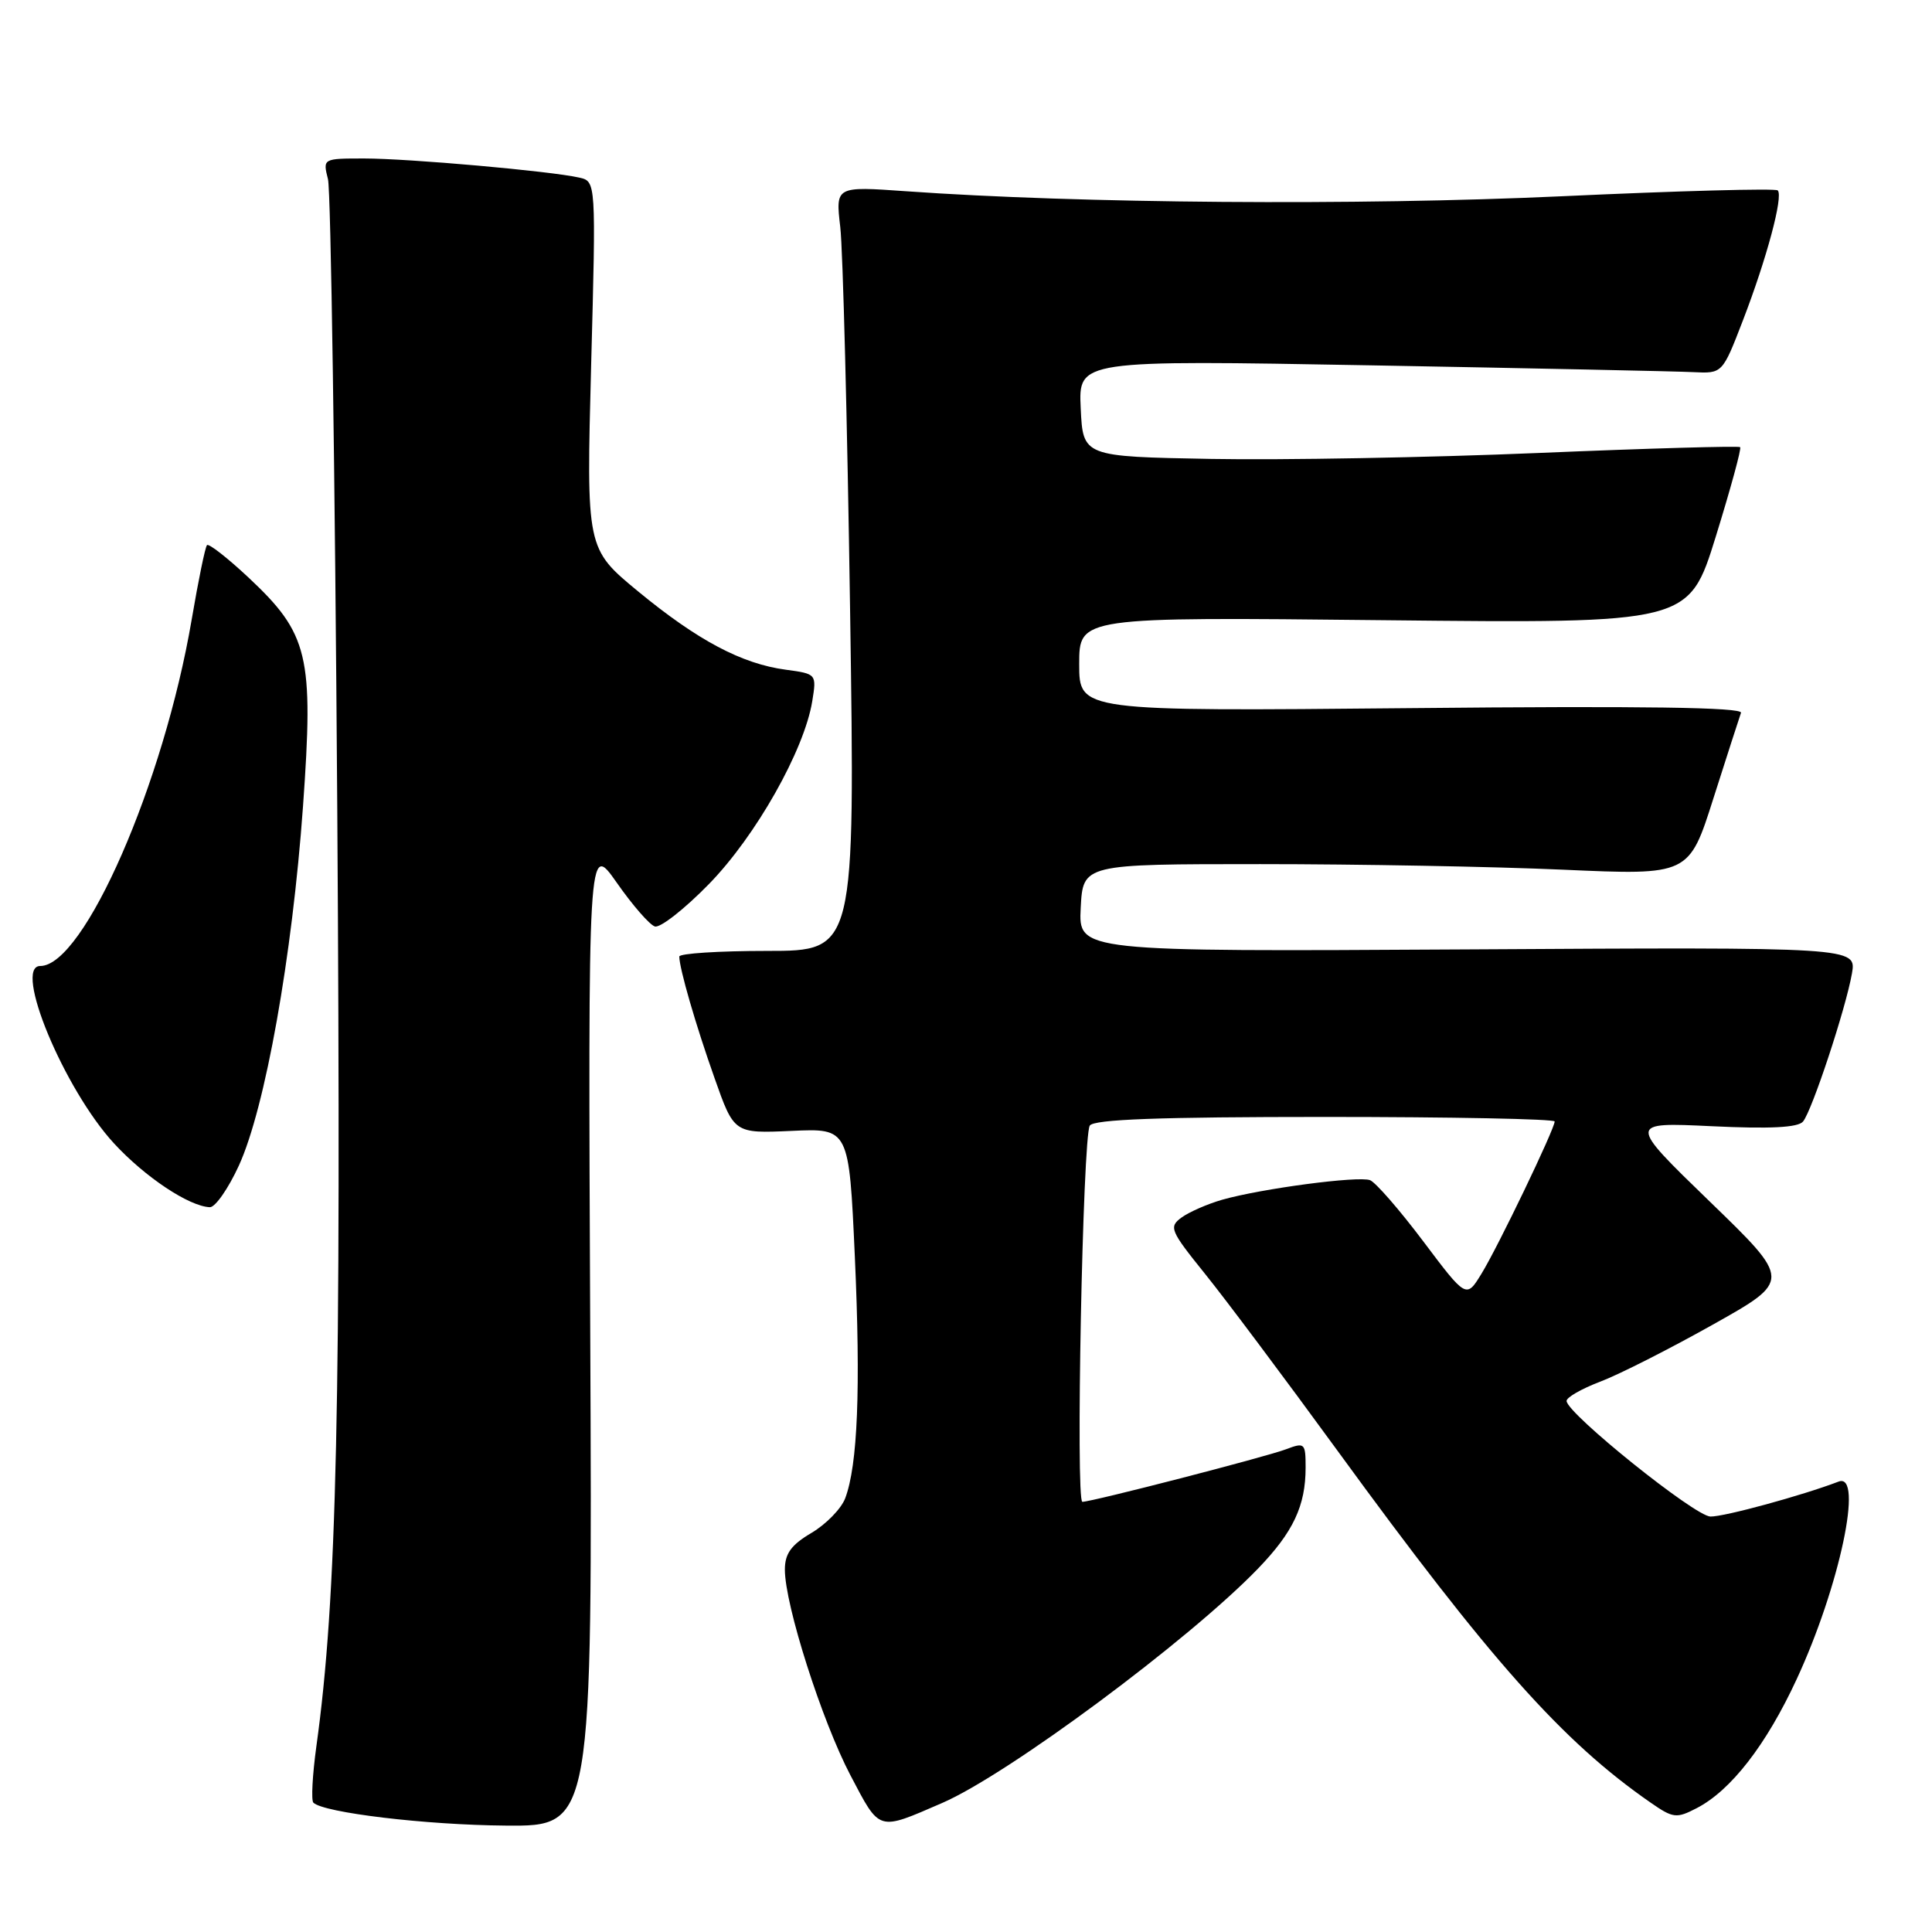 <?xml version="1.0" encoding="UTF-8" standalone="no"?>
<!DOCTYPE svg PUBLIC "-//W3C//DTD SVG 1.1//EN" "http://www.w3.org/Graphics/SVG/1.1/DTD/svg11.dtd" >
<svg xmlns="http://www.w3.org/2000/svg" xmlns:xlink="http://www.w3.org/1999/xlink" version="1.1" viewBox="0 0 256 256">
 <g >
 <path fill="currentColor"
d=" M 78.21 176.77 C 77.92 111.54 77.92 111.54 81.71 116.94 C 83.79 119.92 86.07 122.54 86.77 122.76 C 87.46 122.99 90.69 120.47 93.93 117.15 C 100.14 110.80 106.58 99.40 107.63 92.90 C 108.21 89.31 108.19 89.29 104.12 88.74 C 98.28 87.96 92.43 84.85 84.55 78.36 C 77.69 72.70 77.69 72.70 78.33 48.37 C 78.98 24.03 78.98 24.03 76.74 23.53 C 72.97 22.67 54.12 21.00 48.28 21.00 C 42.77 21.00 42.77 21.00 43.46 23.75 C 43.84 25.26 44.39 62.85 44.69 107.28 C 45.22 186.21 44.65 211.77 41.92 231.40 C 41.40 235.19 41.22 238.55 41.52 238.86 C 42.86 240.19 56.42 241.82 67.00 241.90 C 78.50 242.00 78.50 242.00 78.21 176.77 Z  M 124.83 238.91 C 133.53 235.15 157.54 217.33 166.69 207.85 C 171.36 203.01 173.00 199.53 173.00 194.46 C 173.00 191.21 172.88 191.10 170.42 192.03 C 167.77 193.04 144.67 199.00 143.42 199.00 C 142.51 199.00 143.47 150.67 144.40 149.15 C 144.92 148.32 153.64 148.00 175.56 148.00 C 192.30 148.00 206.00 148.27 206.00 148.60 C 206.00 149.59 198.48 165.24 196.30 168.78 C 194.29 172.06 194.29 172.06 188.58 164.47 C 185.44 160.30 182.27 156.66 181.54 156.38 C 180.00 155.79 167.18 157.49 161.95 158.97 C 160.00 159.53 157.58 160.59 156.57 161.32 C 154.85 162.58 155.04 163.04 159.68 168.80 C 162.40 172.17 170.29 182.71 177.22 192.22 C 197.46 220.00 207.03 230.76 218.72 238.86 C 221.70 240.93 222.14 240.98 224.82 239.59 C 229.35 237.25 234.03 231.22 238.06 222.52 C 243.76 210.24 246.98 195.03 243.62 196.32 C 238.81 198.16 228.45 200.99 226.64 200.95 C 224.58 200.91 207.74 187.39 207.58 185.65 C 207.53 185.18 209.54 184.03 212.03 183.08 C 214.52 182.14 221.24 178.73 226.96 175.52 C 237.37 169.68 237.37 169.68 226.53 159.19 C 215.70 148.70 215.70 148.70 226.83 149.23 C 234.55 149.60 238.25 149.41 238.91 148.61 C 240.11 147.16 244.58 133.63 245.39 129.00 C 246.00 125.50 246.00 125.50 194.45 125.80 C 142.90 126.10 142.90 126.10 143.20 120.30 C 143.50 114.50 143.50 114.50 167.00 114.50 C 179.93 114.50 197.99 114.83 207.15 115.24 C 223.80 115.98 223.80 115.98 227.05 105.74 C 228.85 100.11 230.48 95.03 230.69 94.45 C 230.95 93.72 217.56 93.53 187.03 93.83 C 143.00 94.25 143.00 94.25 143.00 88.00 C 143.00 81.75 143.00 81.75 183.39 82.18 C 223.78 82.61 223.78 82.61 227.35 71.10 C 229.31 64.77 230.77 59.44 230.58 59.25 C 230.40 59.07 218.38 59.41 203.88 60.02 C 189.37 60.63 169.85 60.98 160.50 60.81 C 143.50 60.50 143.50 60.50 143.20 54.10 C 142.90 47.71 142.90 47.71 181.70 48.41 C 203.04 48.80 222.24 49.20 224.37 49.31 C 228.23 49.50 228.23 49.50 230.94 42.47 C 234.09 34.30 236.32 25.99 235.56 25.23 C 235.27 24.94 222.35 25.29 206.84 26.01 C 179.90 27.25 142.97 26.97 120.05 25.34 C 110.71 24.68 110.71 24.68 111.34 30.09 C 111.69 33.07 112.27 55.86 112.64 80.75 C 113.31 126.00 113.31 126.00 101.65 126.00 C 95.24 126.00 90.00 126.34 90.01 126.75 C 90.02 128.33 92.18 135.80 94.68 142.85 C 97.27 150.19 97.27 150.19 104.89 149.85 C 112.50 149.50 112.50 149.50 113.27 166.50 C 114.06 184.02 113.65 194.15 111.99 198.54 C 111.46 199.92 109.45 201.98 107.52 203.12 C 104.83 204.71 104.00 205.86 104.00 207.99 C 104.00 212.66 108.90 228.02 112.69 235.24 C 116.64 242.75 116.24 242.63 124.83 238.91 Z  M 31.65 154.45 C 35.14 146.83 38.72 126.78 40.15 106.84 C 41.58 86.83 40.90 83.99 32.89 76.49 C 30.13 73.91 27.67 71.99 27.43 72.23 C 27.19 72.47 26.28 76.91 25.40 82.09 C 21.71 103.77 11.12 128.00 5.33 128.00 C 1.70 128.00 8.49 144.32 15.11 151.51 C 19.23 155.98 25.07 159.86 27.81 159.96 C 28.52 159.98 30.25 157.50 31.65 154.45 Z "/>
</g>
</svg>